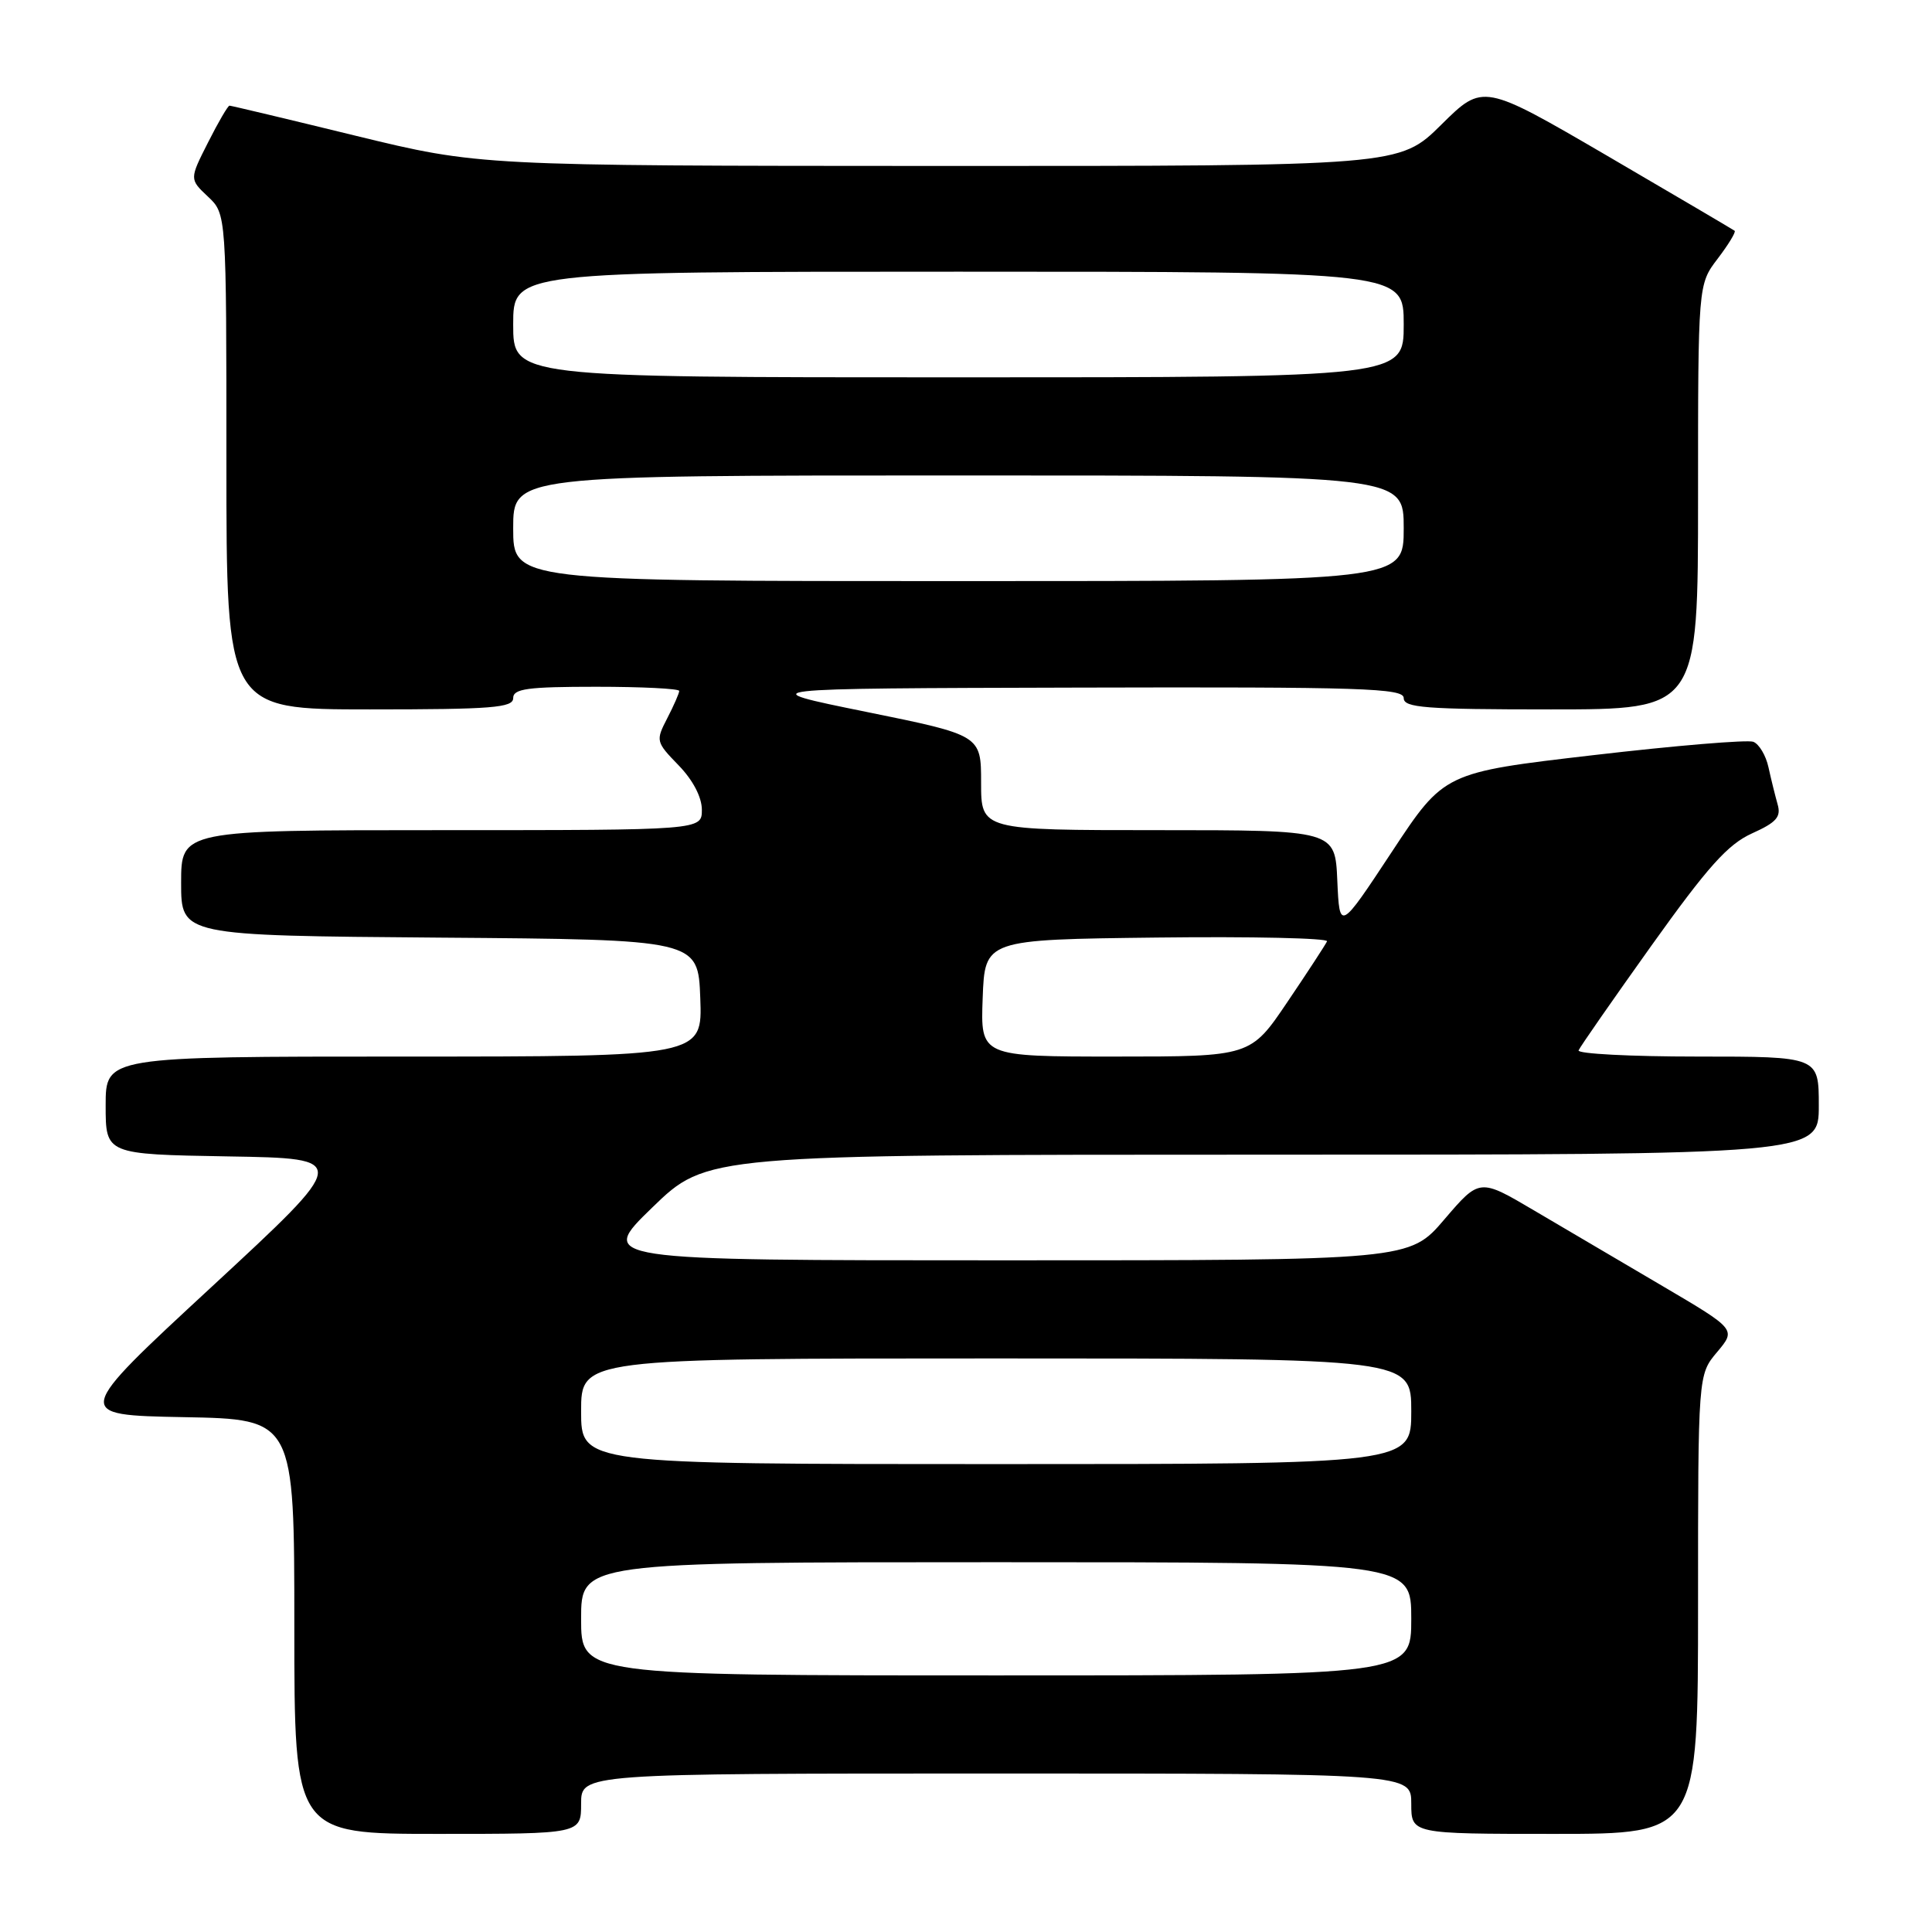 <?xml version="1.0" encoding="UTF-8" standalone="no"?>
<!DOCTYPE svg PUBLIC "-//W3C//DTD SVG 1.1//EN" "http://www.w3.org/Graphics/SVG/1.1/DTD/svg11.dtd" >
<svg xmlns="http://www.w3.org/2000/svg" xmlns:xlink="http://www.w3.org/1999/xlink" version="1.1" viewBox="0 0 256 256">
 <g >
 <path fill="currentColor"
d=" M 77.00 239.00 C 77.00 235.00 77.00 235.00 132.00 235.00 C 187.00 235.00 187.00 235.00 187.00 239.00 C 187.00 243.00 187.00 243.00 206.00 243.00 C 225.00 243.00 225.00 243.00 225.00 212.58 C 225.00 182.15 225.00 182.15 227.53 179.15 C 230.05 176.15 230.05 176.15 220.28 170.40 C 214.90 167.24 207.25 162.74 203.27 160.39 C 196.05 156.13 196.05 156.13 191.40 161.56 C 186.76 167.00 186.76 167.00 132.99 167.00 C 79.21 167.00 79.21 167.00 86.43 160.00 C 93.65 153.00 93.65 153.00 167.33 153.00 C 241.00 153.00 241.00 153.00 241.00 146.50 C 241.00 140.00 241.00 140.00 224.92 140.00 C 216.07 140.00 208.98 139.63 209.17 139.18 C 209.35 138.73 213.70 132.48 218.83 125.29 C 226.31 114.82 228.95 111.88 232.15 110.43 C 235.39 108.97 236.03 108.25 235.54 106.57 C 235.22 105.43 234.67 103.22 234.33 101.66 C 233.99 100.10 233.09 98.59 232.32 98.29 C 231.55 98.00 222.02 98.79 211.14 100.06 C 191.36 102.36 191.36 102.36 184.43 112.87 C 177.50 123.37 177.50 123.37 177.20 116.69 C 176.91 110.00 176.91 110.00 153.45 110.00 C 130.00 110.00 130.00 110.00 130.00 103.71 C 130.00 97.42 130.00 97.42 114.75 94.32 C 99.50 91.22 99.50 91.22 142.75 91.11 C 180.58 91.01 186.00 91.19 186.00 92.50 C 186.00 93.78 188.83 94.00 205.50 94.00 C 225.00 94.00 225.00 94.00 225.00 65.84 C 225.00 37.69 225.00 37.69 227.60 34.28 C 229.03 32.40 230.04 30.74 229.85 30.58 C 229.66 30.43 222.08 25.97 213.01 20.67 C 196.51 11.05 196.51 11.05 190.98 16.52 C 185.44 22.00 185.44 22.00 124.47 21.99 C 63.50 21.97 63.50 21.97 47.14 17.99 C 38.15 15.79 30.62 14.00 30.41 14.00 C 30.20 14.00 28.92 16.19 27.57 18.87 C 25.10 23.74 25.10 23.74 27.55 26.05 C 30.00 28.35 30.00 28.35 30.00 61.17 C 30.00 94.00 30.00 94.00 49.00 94.00 C 65.22 94.00 68.00 93.78 68.00 92.50 C 68.00 91.26 69.89 91.00 79.00 91.00 C 85.05 91.00 90.00 91.25 90.00 91.55 C 90.00 91.85 89.29 93.48 88.42 95.16 C 86.87 98.16 86.90 98.30 89.92 101.41 C 91.82 103.37 93.00 105.63 93.00 107.30 C 93.00 110.00 93.00 110.00 58.50 110.00 C 24.00 110.00 24.00 110.00 24.00 116.99 C 24.00 123.97 24.00 123.97 58.25 124.24 C 92.50 124.50 92.50 124.50 92.79 132.25 C 93.08 140.00 93.08 140.00 53.54 140.00 C 14.00 140.00 14.00 140.00 14.00 146.48 C 14.00 152.95 14.00 152.95 30.22 153.23 C 46.43 153.50 46.43 153.50 28.06 170.50 C 9.68 187.50 9.68 187.50 24.34 187.78 C 39.00 188.05 39.00 188.05 39.00 215.53 C 39.00 243.00 39.00 243.00 58.00 243.00 C 77.00 243.00 77.00 243.00 77.00 239.00 Z  M 77.00 214.50 C 77.00 207.00 77.00 207.00 132.00 207.00 C 187.00 207.00 187.00 207.00 187.00 214.50 C 187.00 222.00 187.00 222.00 132.00 222.00 C 77.00 222.00 77.00 222.00 77.00 214.50 Z  M 77.00 187.00 C 77.00 180.00 77.00 180.00 132.00 180.00 C 187.00 180.00 187.00 180.00 187.00 187.00 C 187.00 194.00 187.00 194.00 132.00 194.00 C 77.00 194.00 77.00 194.00 77.00 187.00 Z  M 130.21 132.25 C 130.50 124.50 130.50 124.50 153.34 124.23 C 165.90 124.08 176.03 124.31 175.84 124.73 C 175.65 125.15 173.30 128.76 170.60 132.75 C 165.71 140.00 165.71 140.00 147.81 140.00 C 129.92 140.00 129.92 140.00 130.21 132.25 Z  M 68.00 70.00 C 68.00 63.00 68.00 63.00 127.00 63.00 C 186.00 63.00 186.00 63.00 186.00 70.00 C 186.00 77.00 186.00 77.00 127.00 77.00 C 68.00 77.00 68.00 77.00 68.00 70.00 Z  M 68.00 43.00 C 68.00 36.00 68.00 36.00 127.00 36.00 C 186.00 36.00 186.00 36.00 186.00 43.00 C 186.00 50.00 186.00 50.00 127.00 50.00 C 68.00 50.00 68.00 50.00 68.00 43.00 Z "/>
</g>
</svg>